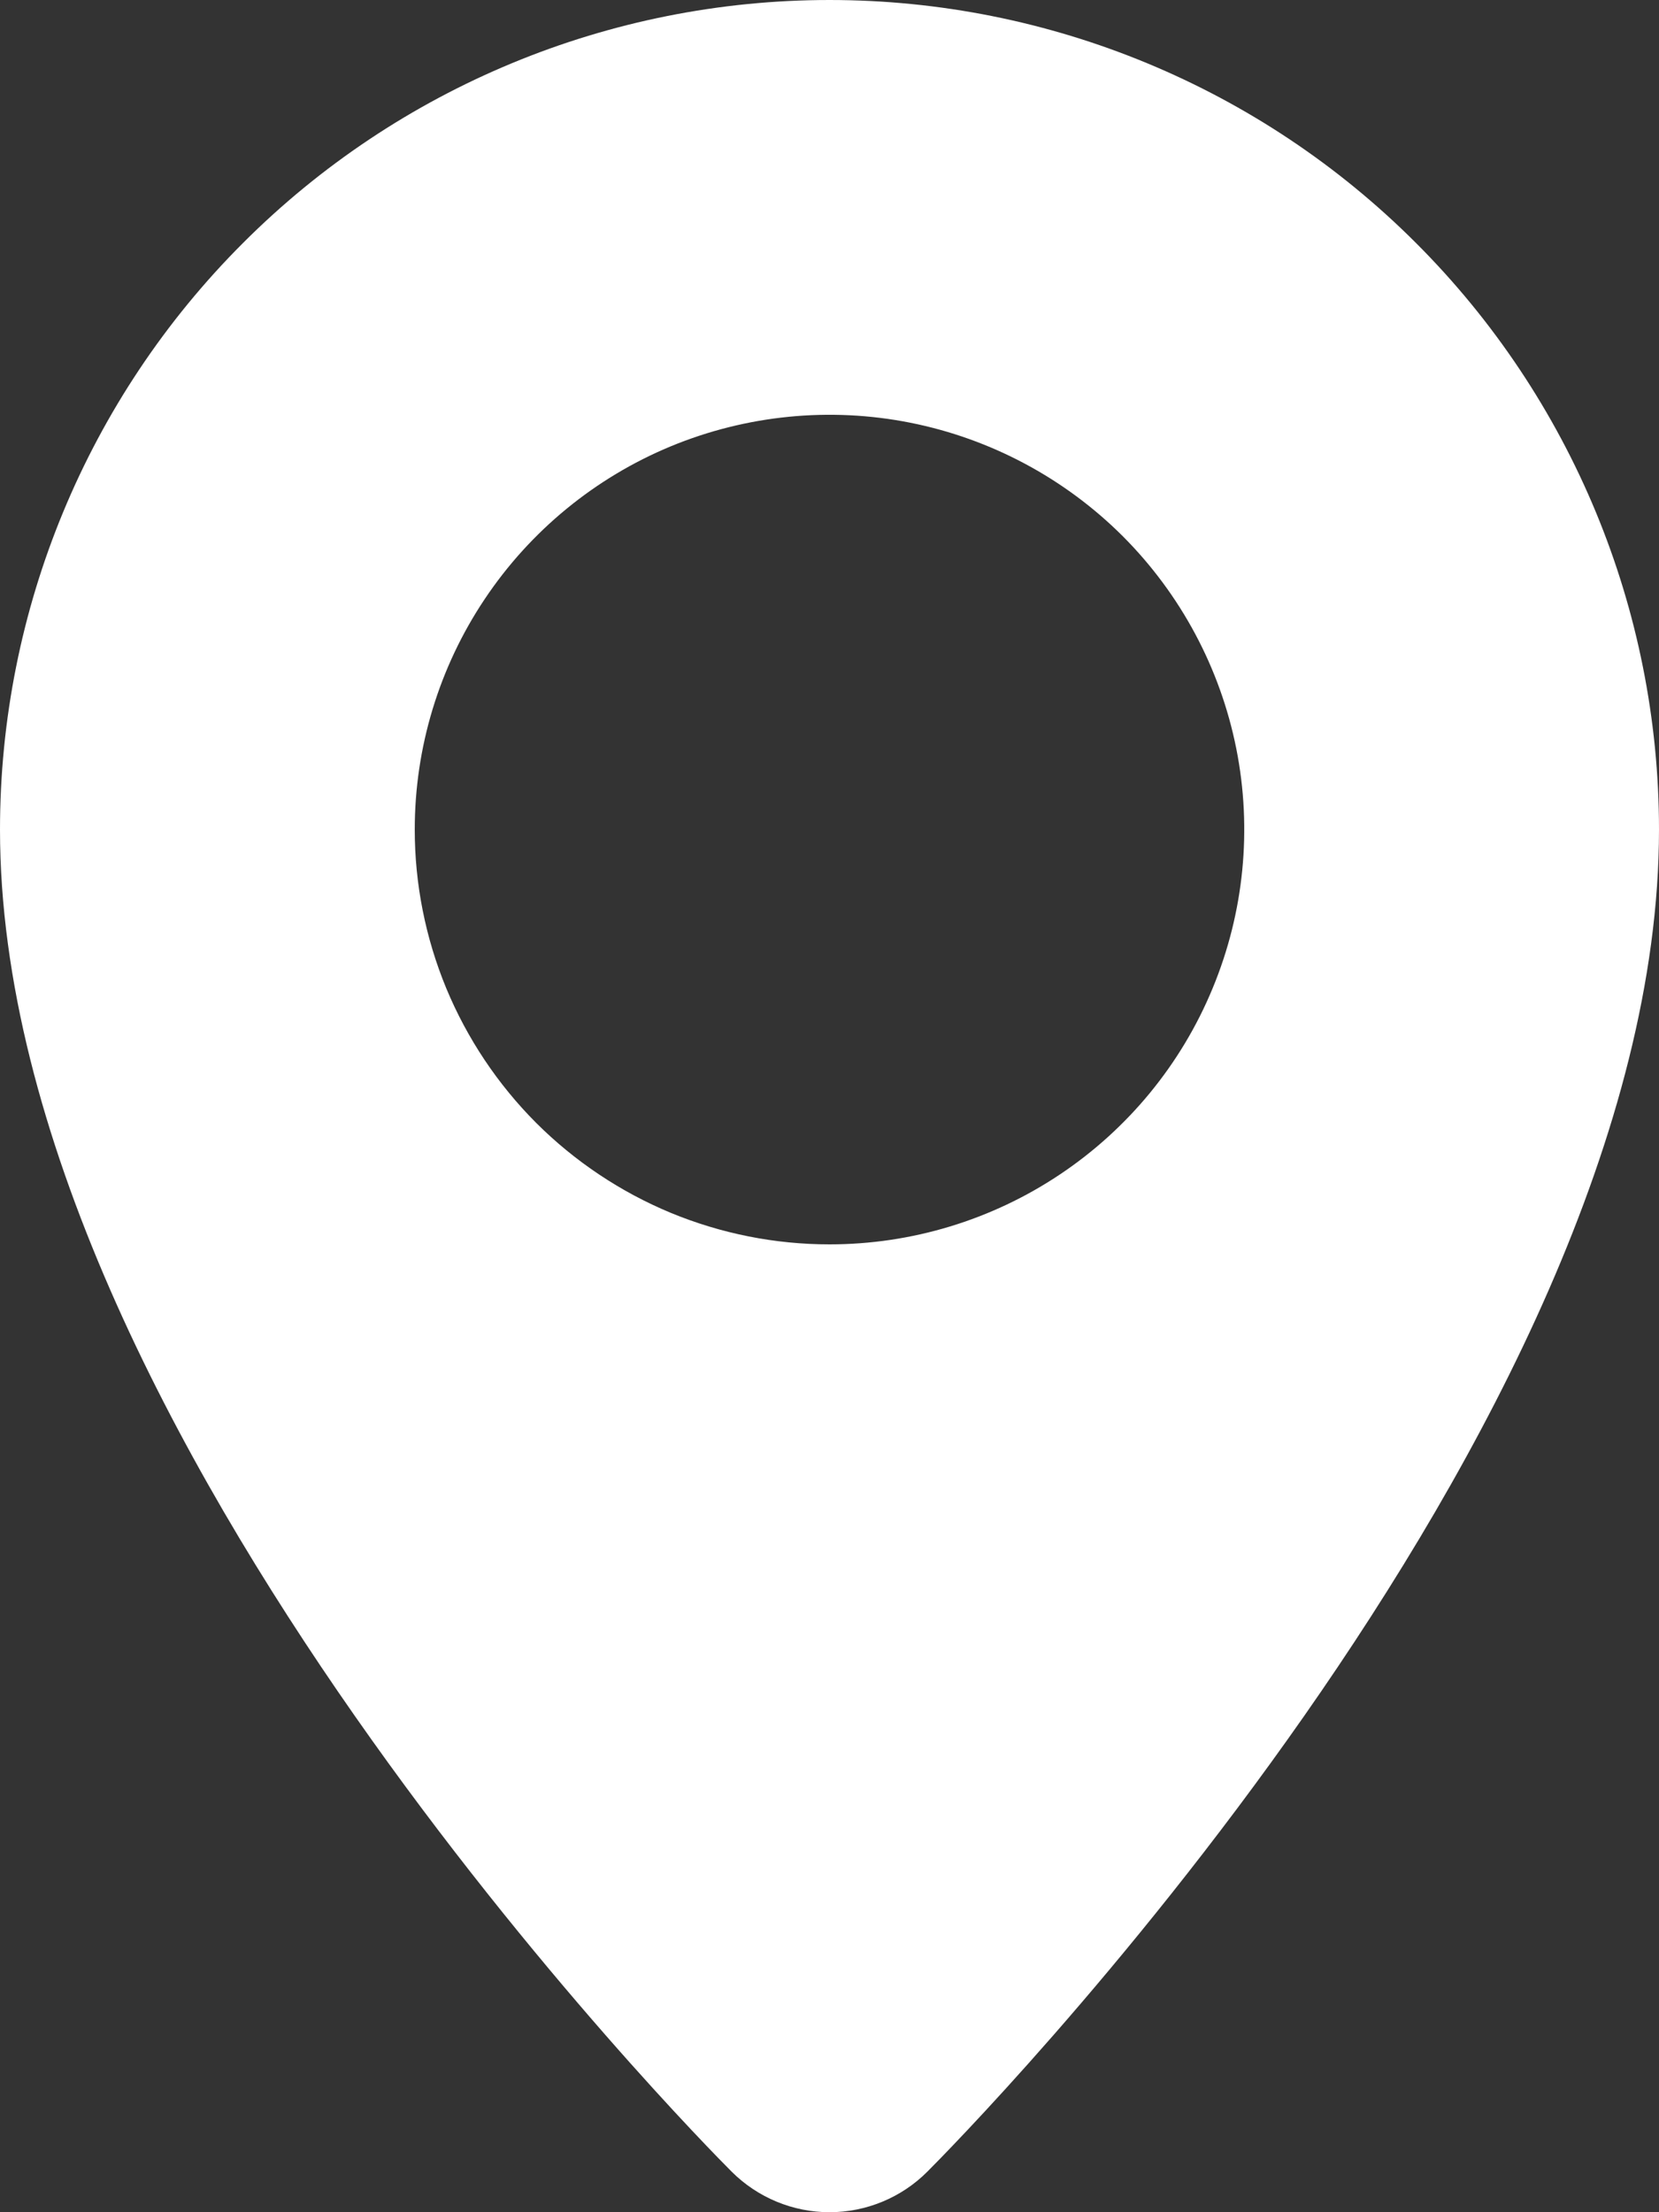 <svg width="15" height="20" viewBox="0 0 15 20" fill="none" xmlns="http://www.w3.org/2000/svg">
<rect x="0" y="0" width="15" height="20" fill="#333333" stroke="none"/>
<path d="M15 7.5C15 12.955 8.654 19.364 8.384 19.634C8.15 19.868 7.832 20 7.5 20C7.169 20 6.851 19.868 6.616 19.634C6.346 19.364 0 12.955 0 7.5C0 5.511 0.79 3.603 2.197 2.197C3.603 0.79 5.511 0 7.5 0C9.489 0 11.397 0.79 12.803 2.197C14.21 3.603 15 5.511 15 7.5ZM7.5 11.25C8.242 11.25 8.967 11.03 9.583 10.618C10.2 10.206 10.681 9.62 10.964 8.935C11.248 8.25 11.323 7.496 11.178 6.768C11.033 6.041 10.676 5.373 10.152 4.848C9.627 4.324 8.959 3.967 8.232 3.822C7.504 3.677 6.75 3.752 6.065 4.035C5.38 4.319 4.794 4.8 4.382 5.417C3.97 6.033 3.75 6.758 3.75 7.5C3.75 7.992 3.847 8.48 4.035 8.935C4.224 9.39 4.5 9.803 4.848 10.152C5.197 10.5 5.61 10.776 6.065 10.965C6.52 11.153 7.008 11.25 7.5 11.25Z" fill="white"/>
</svg>

